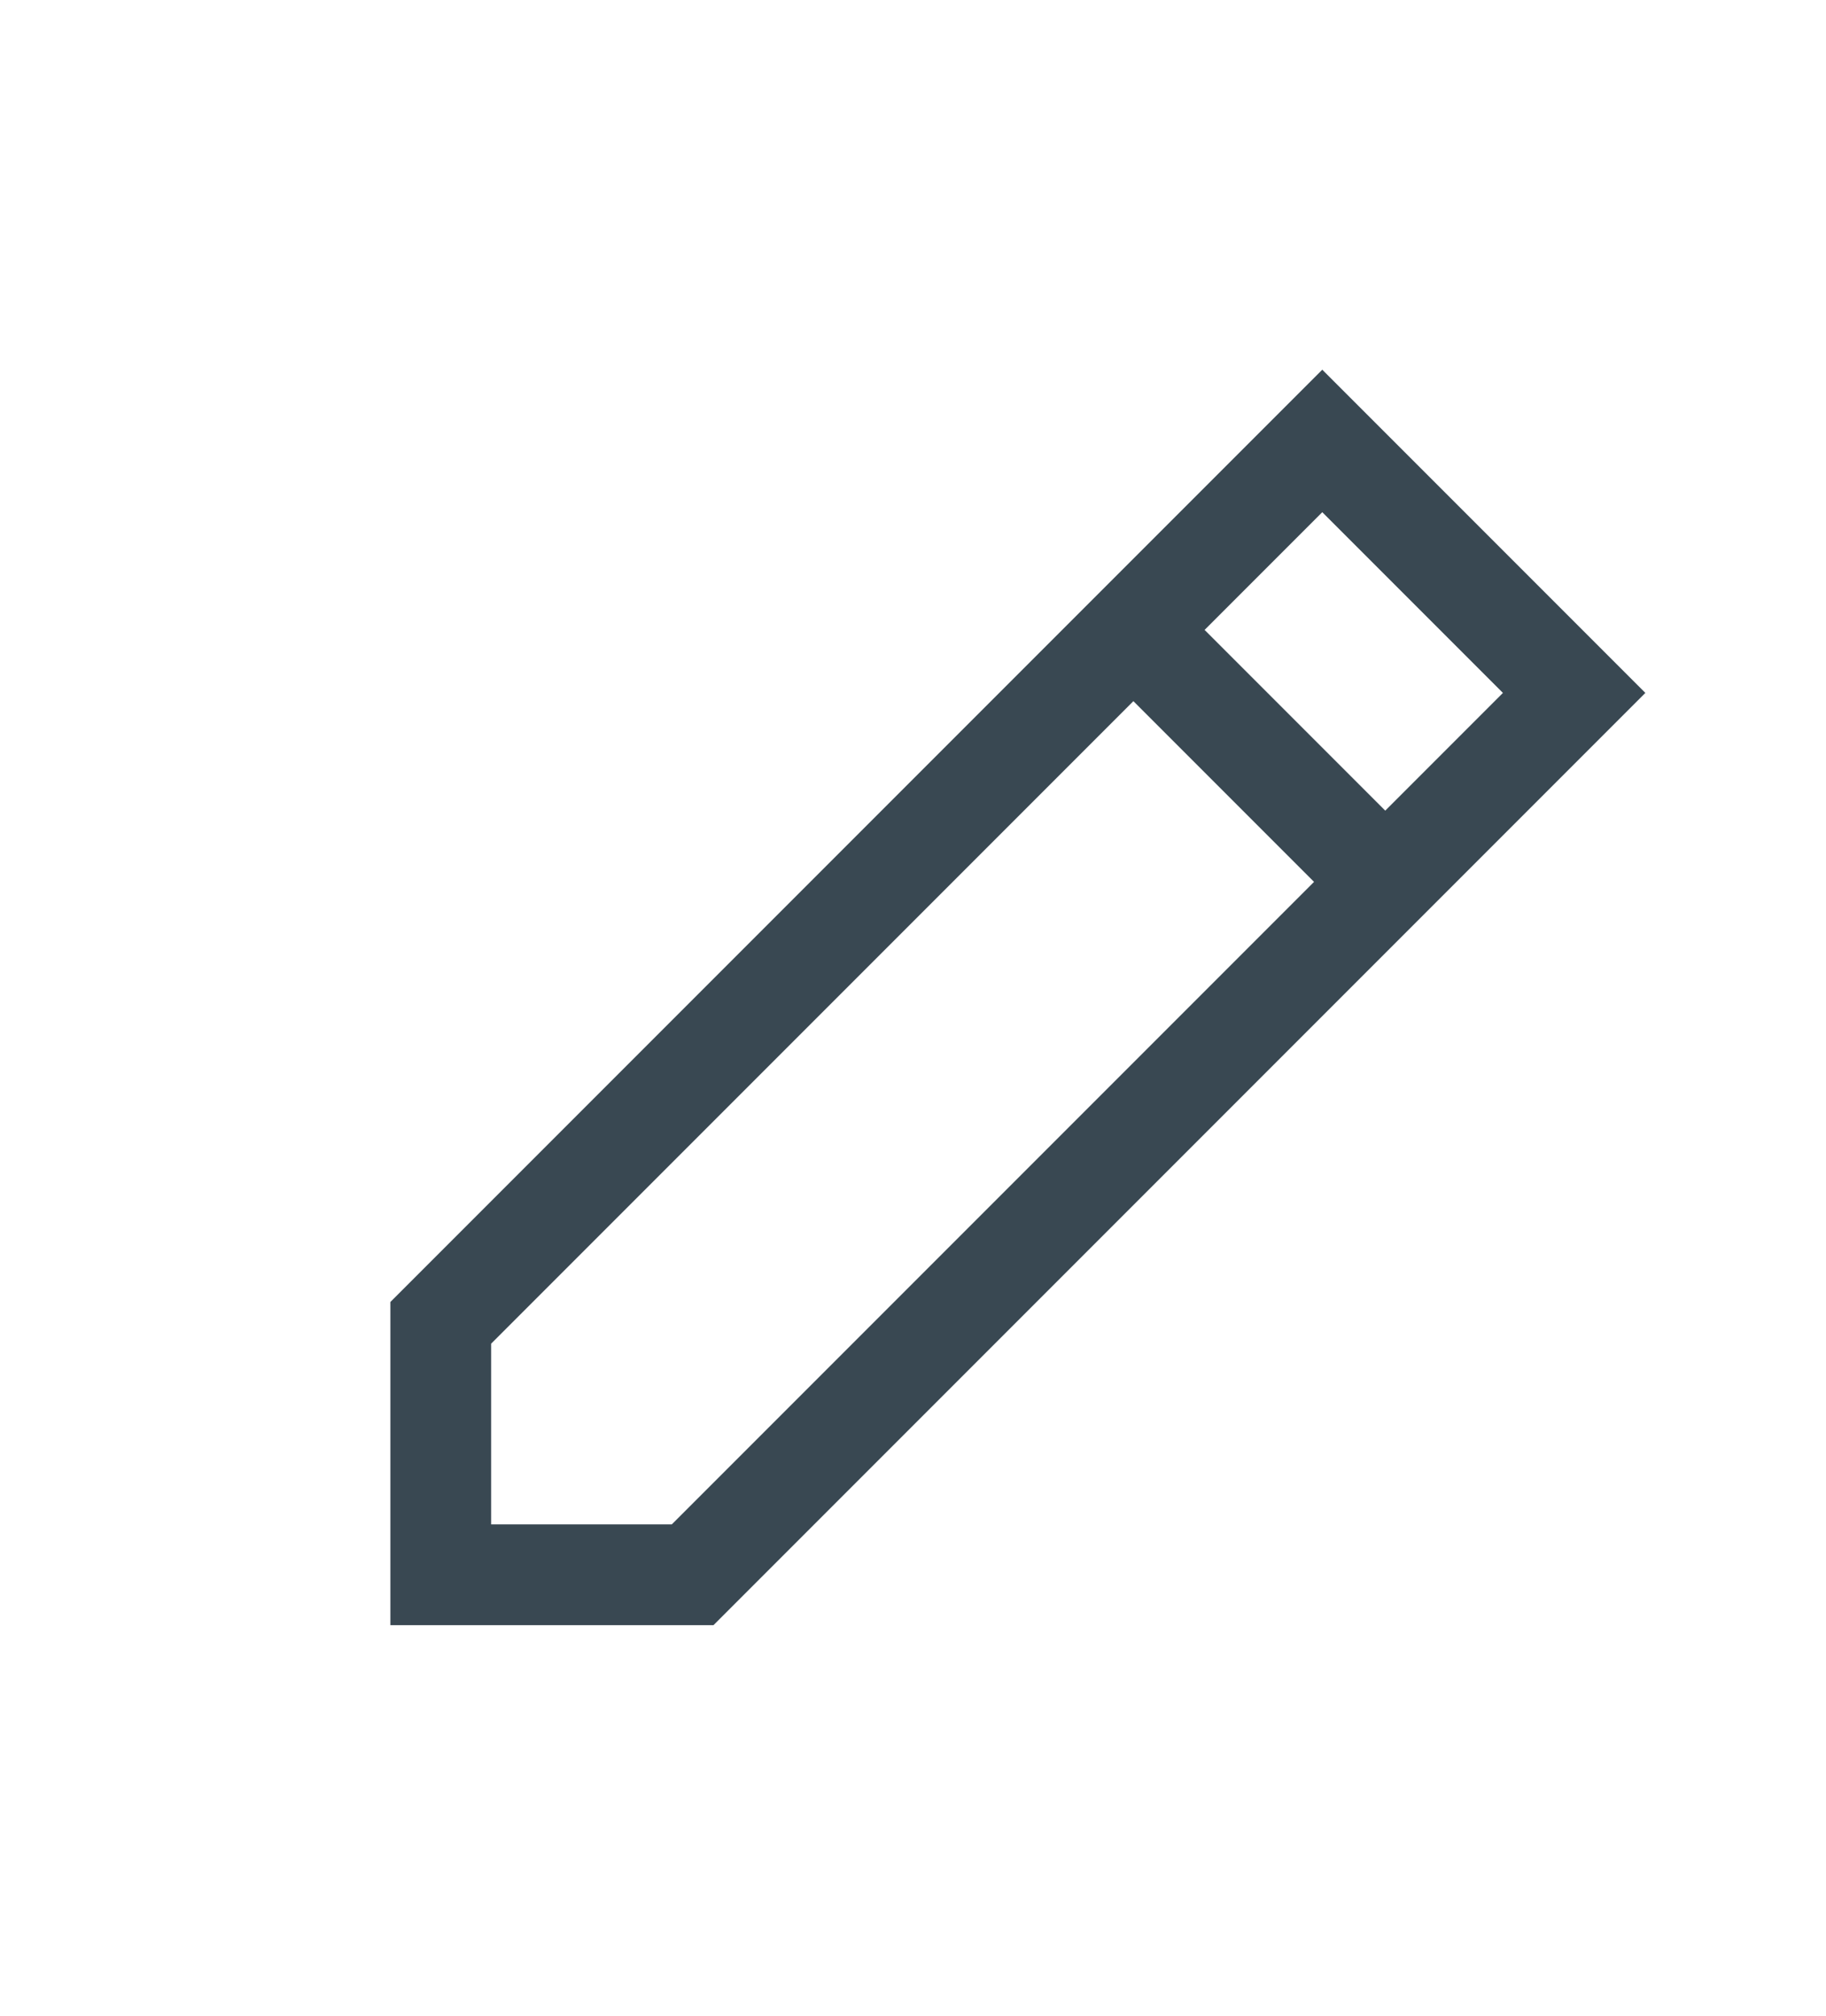 <!-- Generated by IcoMoon.io -->
<svg version="1.1" xmlns="http://www.w3.org/2000/svg" width="29" height="32" viewBox="0 0 29 32">
<title>edit</title>
<path fill="#394852" d="M21 5.869l-14.8 14.8v5.131h5.131l14.8-14.8zM21 8.131l2.869 2.869-1.869 1.869-2.869-2.869zM18 11.131l2.869 2.869-10.2 10.2h-2.869v-2.869z"></path>
</svg>

